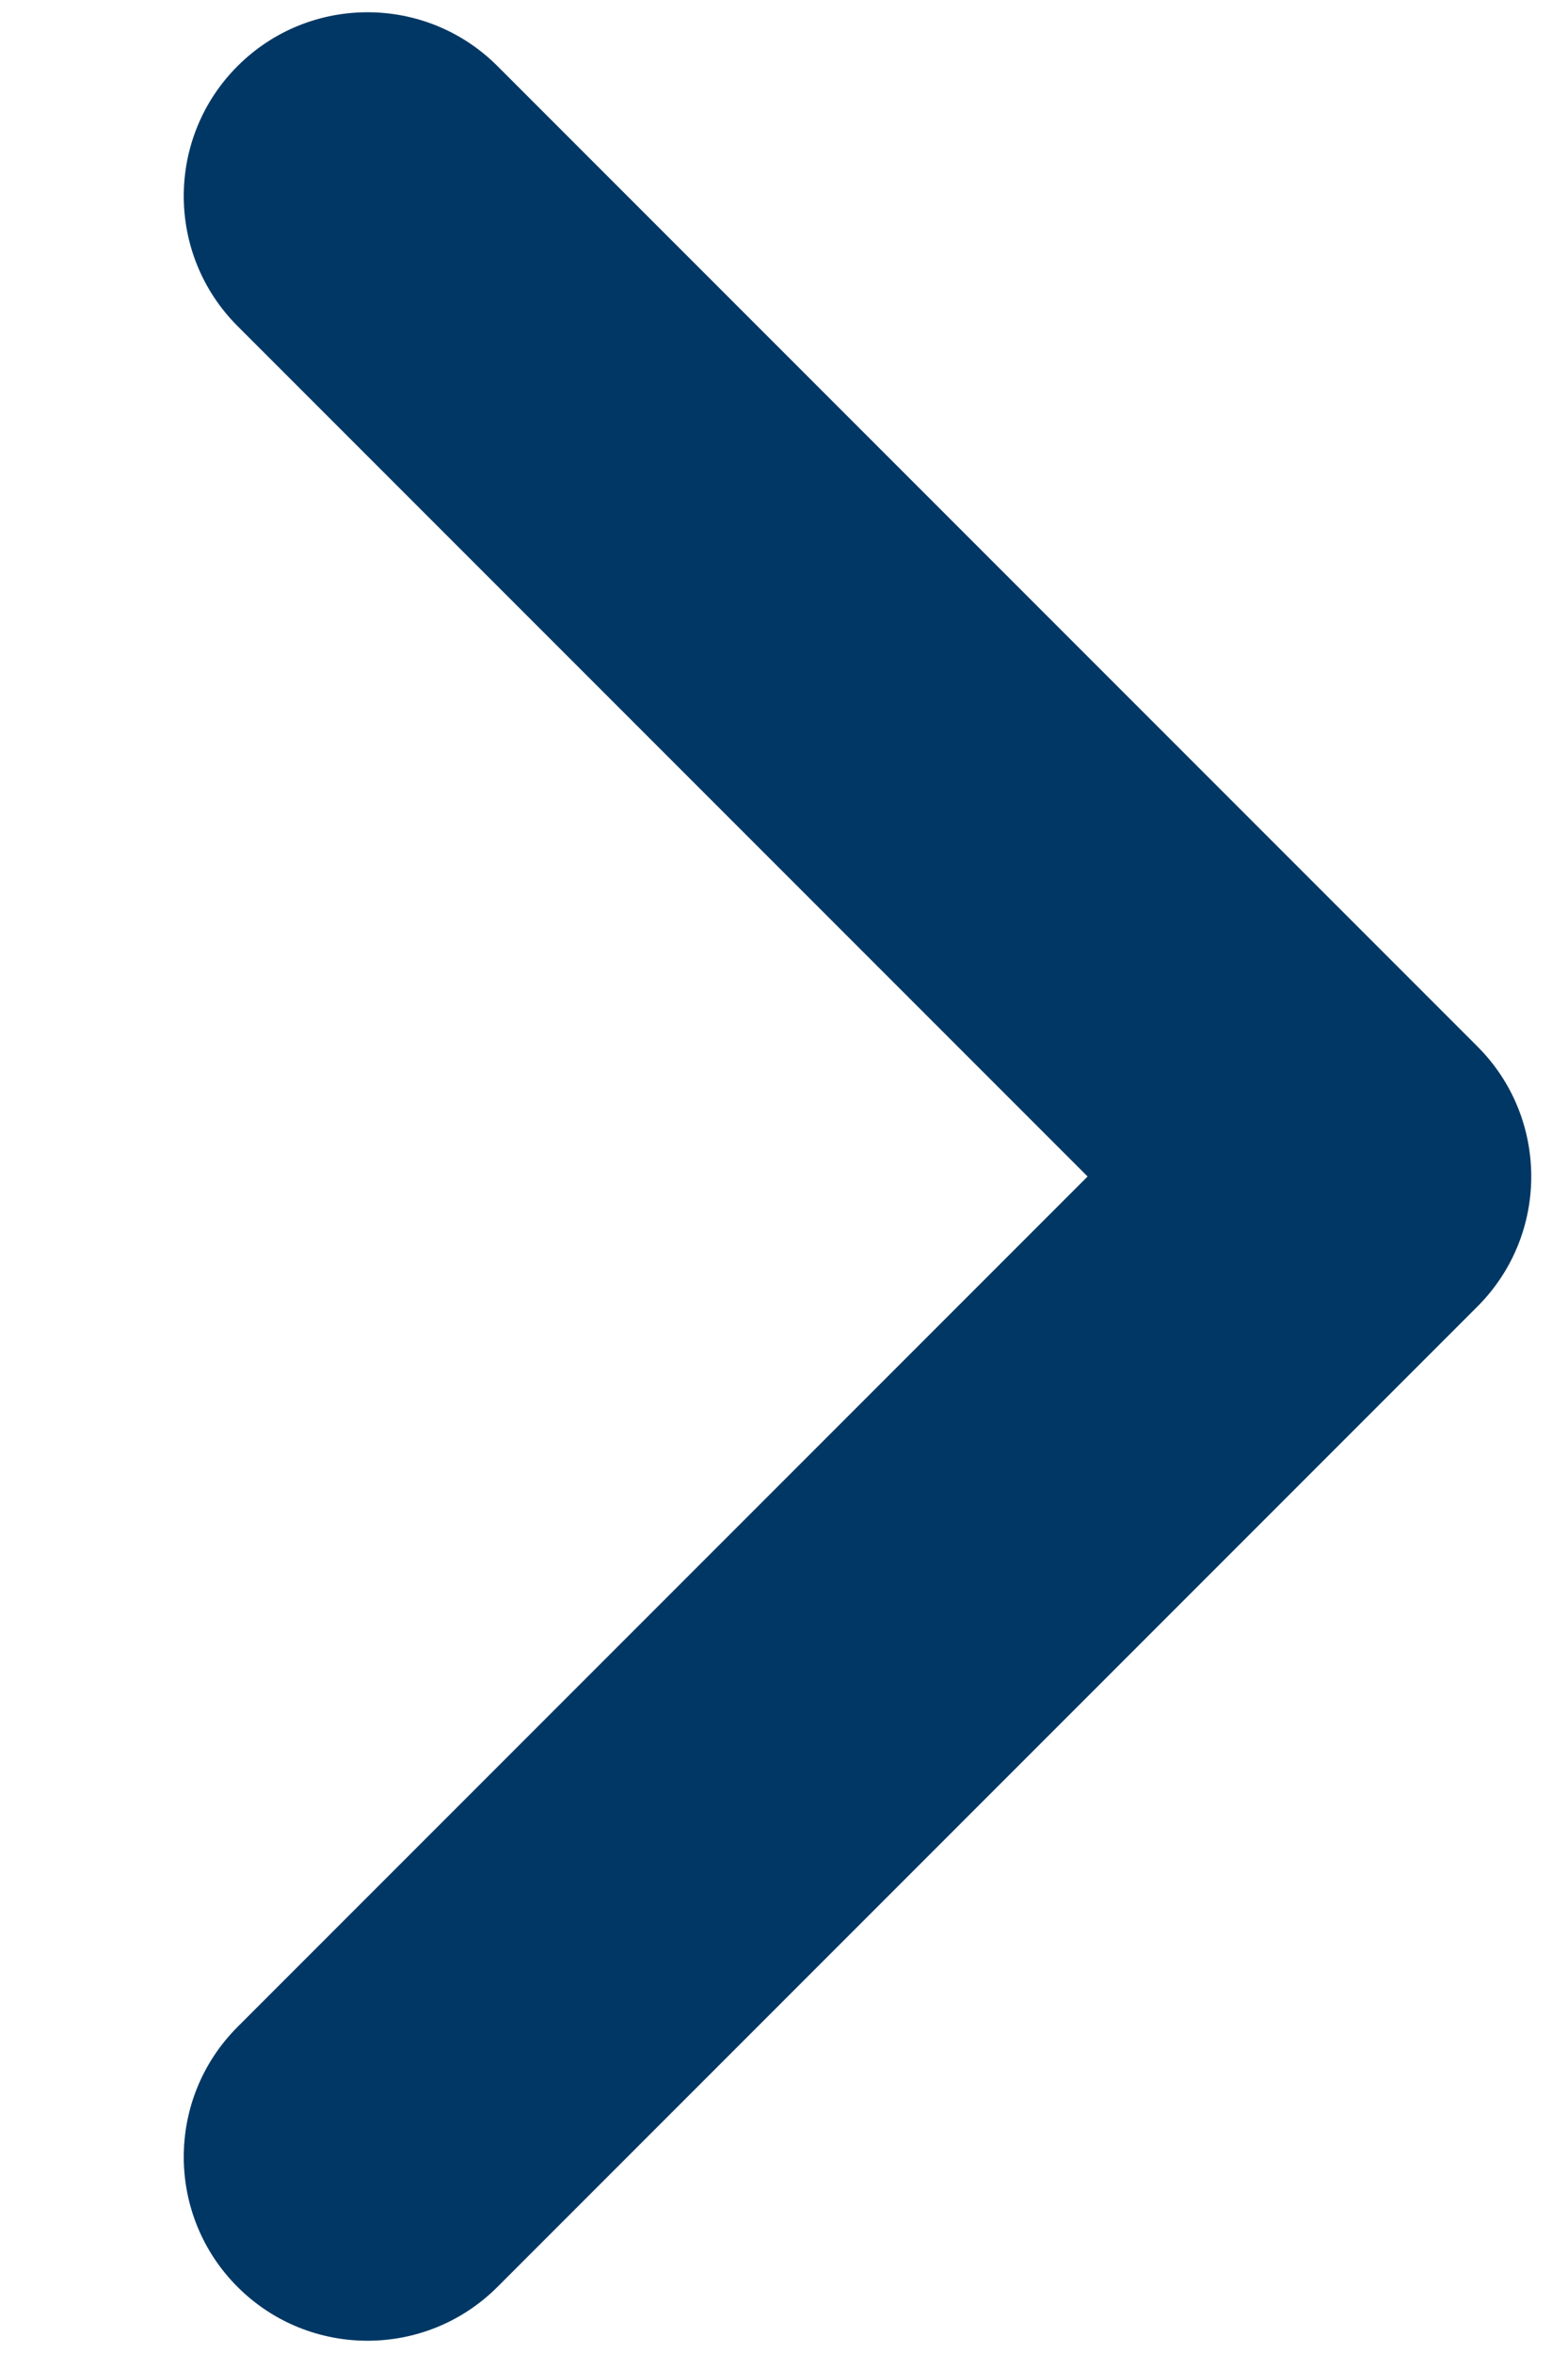 <svg width="8" height="12" viewBox="0 0 8 12" fill="none" xmlns="http://www.w3.org/2000/svg">
<path fill-rule="evenodd" clip-rule="evenodd" d="M1.212 0.337C1.578 -0.029 2.172 -0.029 2.538 0.337L7.538 5.337C7.904 5.703 7.904 6.297 7.538 6.663L2.538 11.663C2.172 12.029 1.578 12.029 1.212 11.663C0.846 11.297 0.846 10.703 1.212 10.337L5.549 6L1.212 1.663C0.846 1.297 0.846 0.703 1.212 0.337Z" fill="#003764"/>
</svg>
